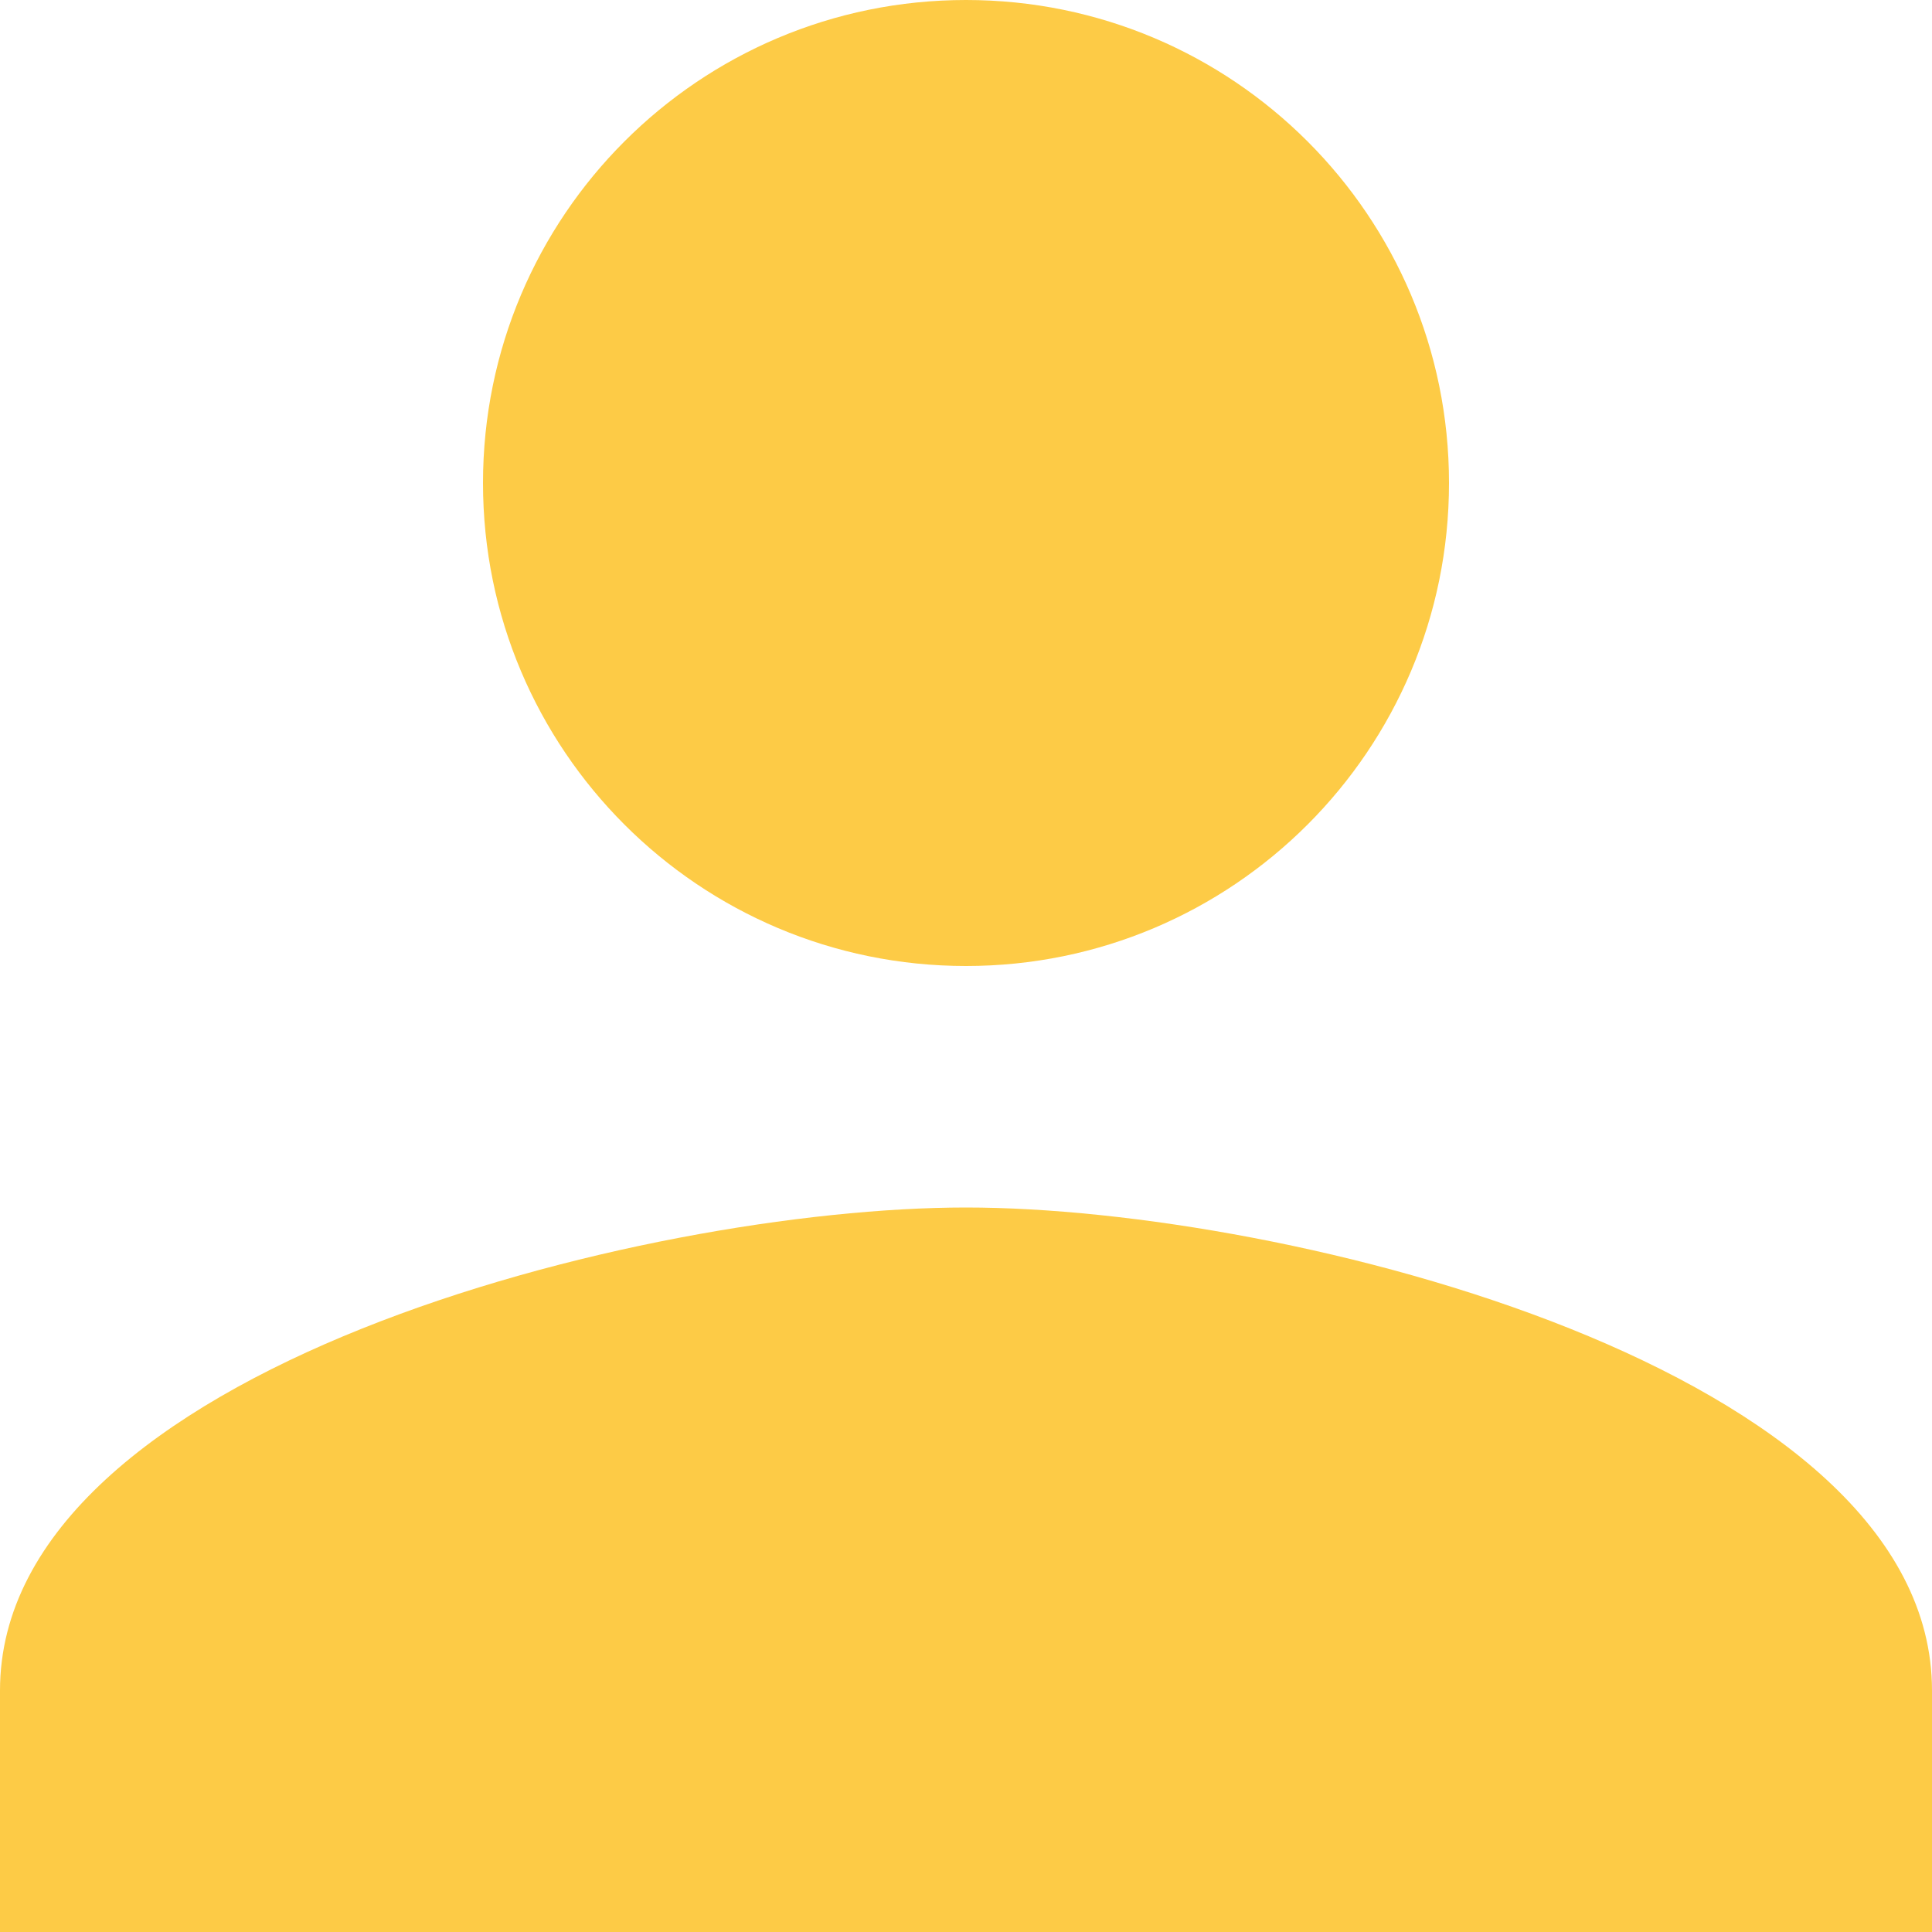 <svg width="16" height="16" viewBox="0 0 16 16" xmlns="http://www.w3.org/2000/svg"><title>Shape</title><path d="M8 8c2.21 0 4-1.79 4-4s-1.79-4-4-4-4 1.79-4 4 1.79 4 4 4zm0 2c-2.67 0-8 1.34-8 4v2h16v-2c0-2.66-5.33-4-8-4z" fill="#FDCB46" fill-rule="evenodd"/></svg>